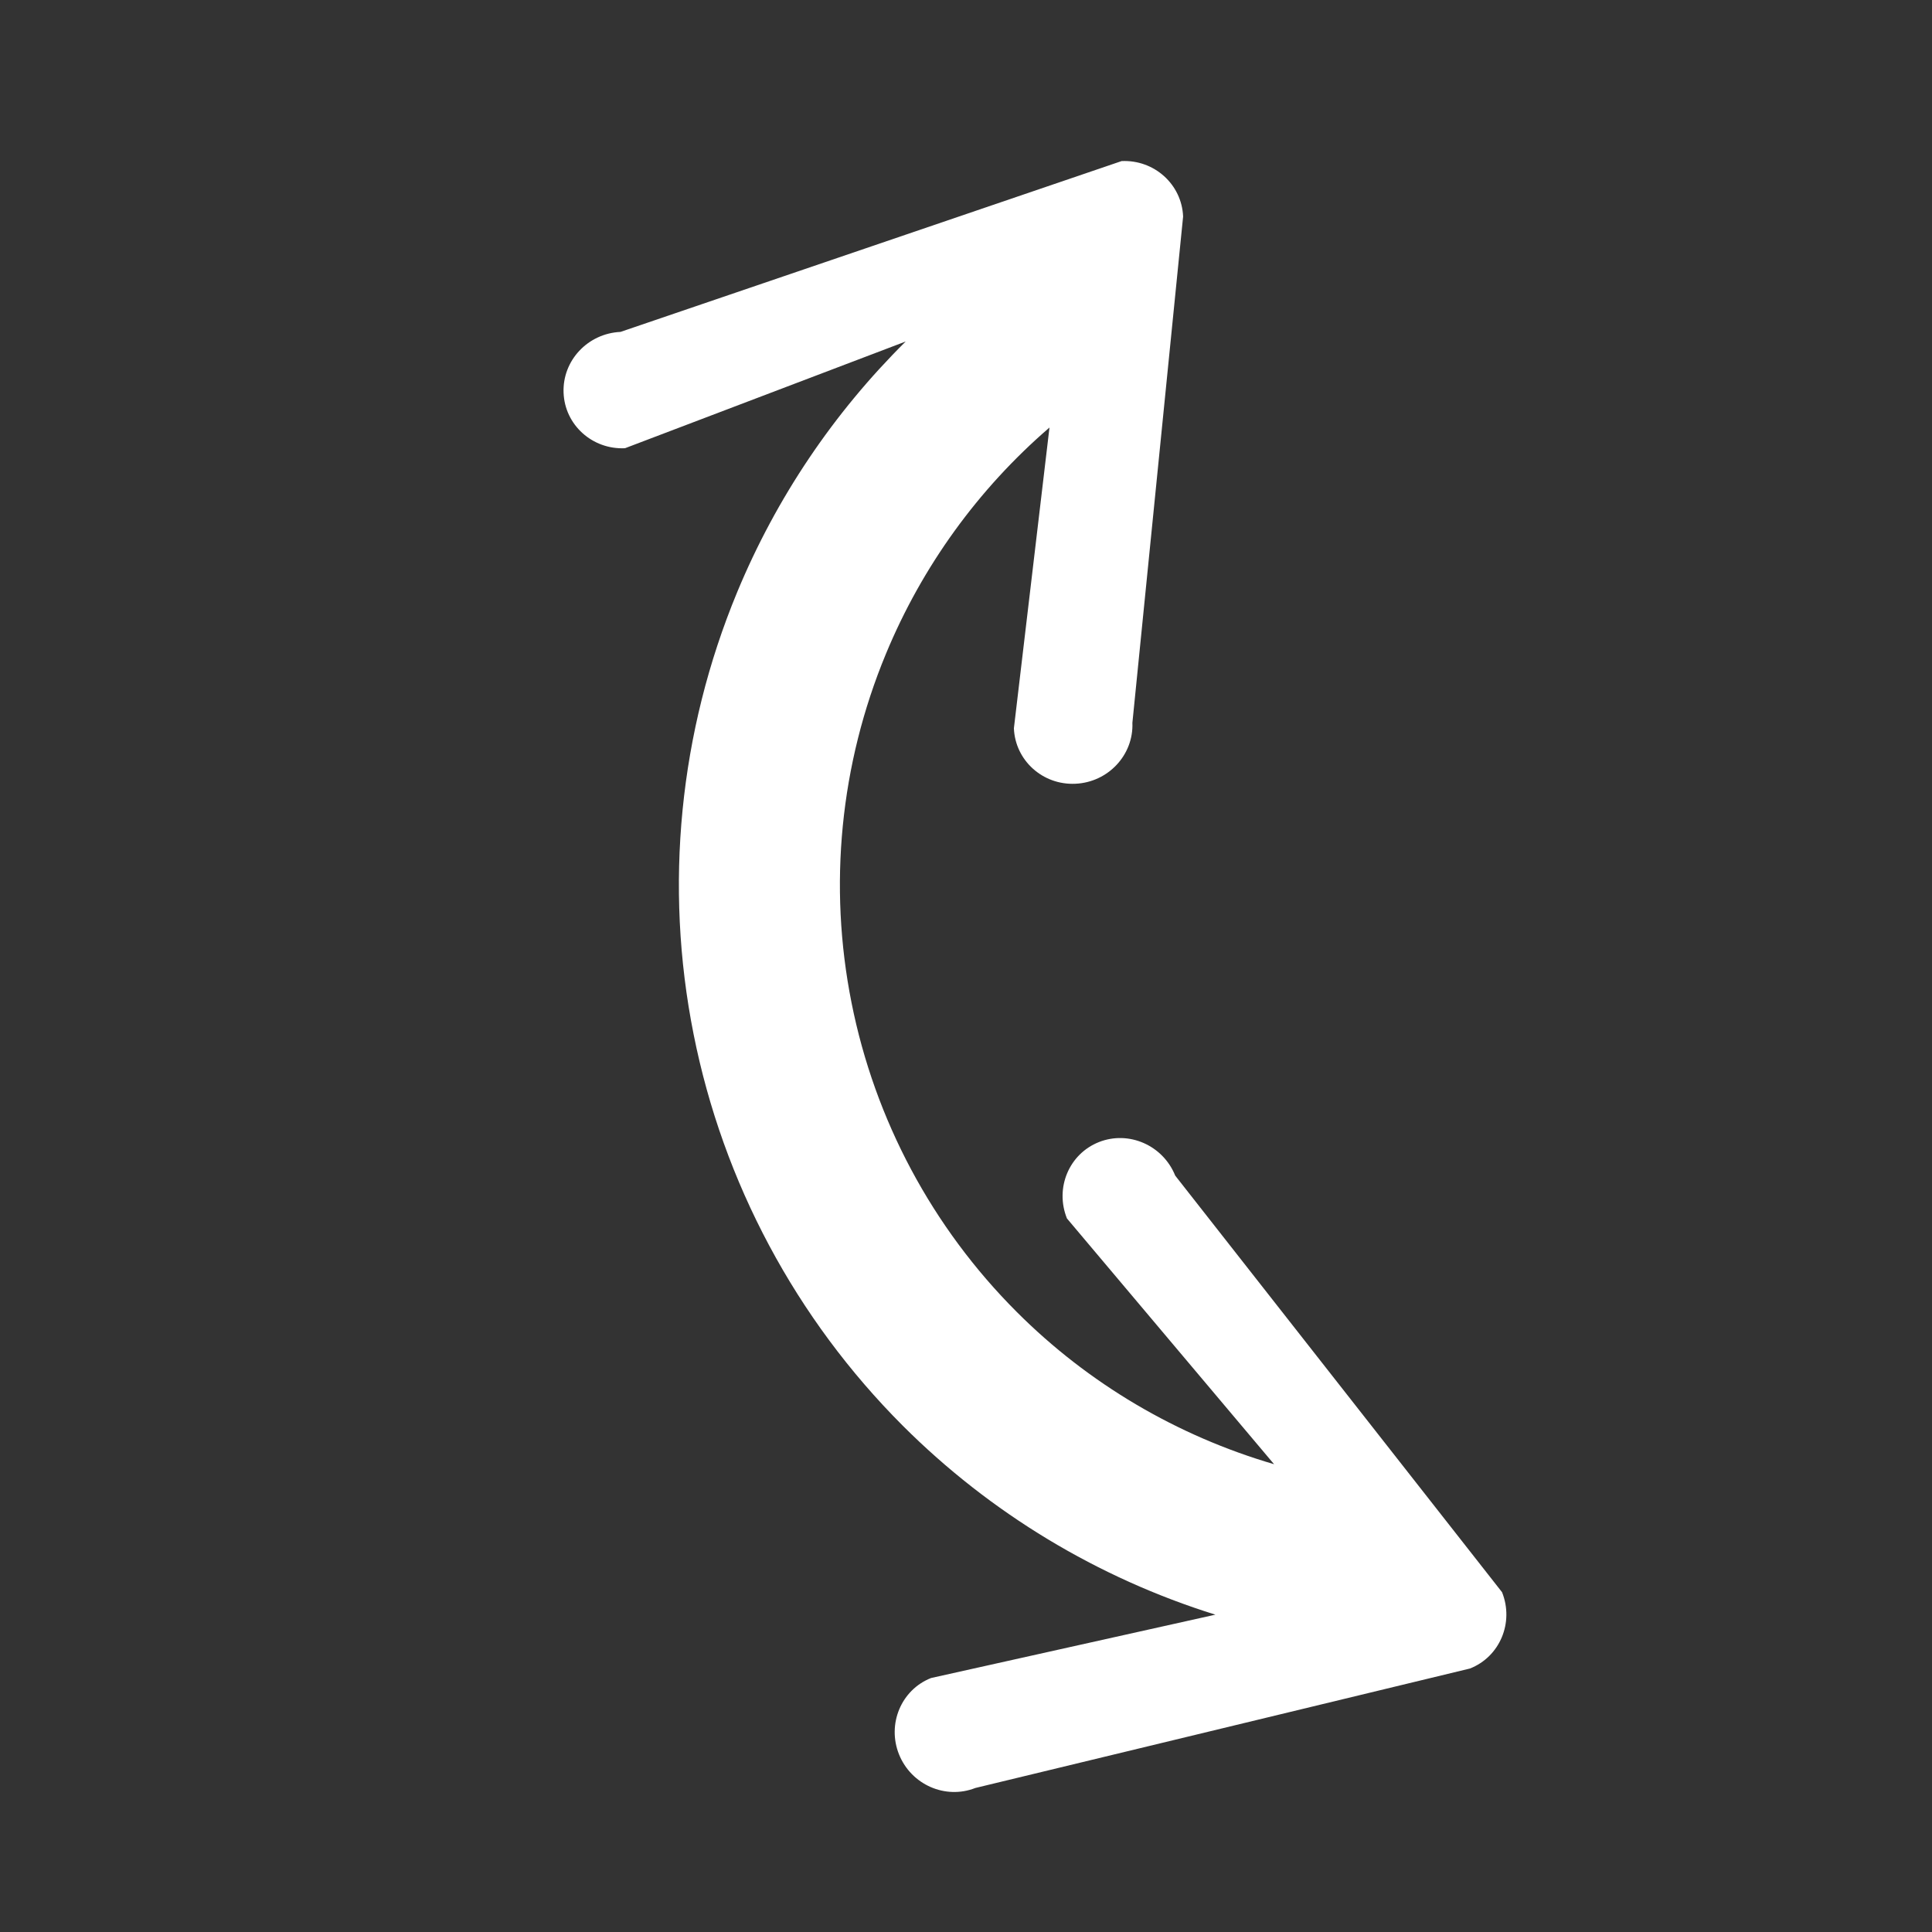 <svg width="24" height="24" viewBox="0 0 24 24" fill="none" xmlns="http://www.w3.org/2000/svg">
<rect x="0" y="0" width="24" height="24" fill="#333333" stroke="none"/>
<path d="M13.933 2.001C14.339 1.982 14.681 2.291 14.697 2.69L14.067 8.979C14.083 9.379 13.765 9.718 13.359 9.736C12.953 9.755 12.611 9.446 12.595 9.047L13.037 5.311C12.152 6.074 11.455 7.036 11.005 8.123C10.437 9.493 10.288 11.001 10.578 12.456C10.867 13.911 11.581 15.248 12.63 16.297C13.521 17.189 14.623 17.837 15.827 18.189L13.254 15.136C13.102 14.758 13.28 14.334 13.652 14.187C14.023 14.041 14.447 14.227 14.599 14.604L18.659 19.779C18.81 20.156 18.632 20.581 18.26 20.727L12.116 22.211C11.744 22.357 11.32 22.171 11.168 21.794C11.017 21.417 11.195 20.991 11.566 20.845L15.098 20.058C13.638 19.602 12.304 18.799 11.215 17.711C9.887 16.382 8.982 14.689 8.616 12.847C8.249 11.004 8.438 9.093 9.157 7.357C9.643 6.184 10.357 5.127 11.251 4.242L7.764 5.568C7.358 5.587 7.016 5.278 7.001 4.879C6.985 4.48 7.301 4.142 7.708 4.123L13.933 2.001Z" fill="white"/>
</svg>
